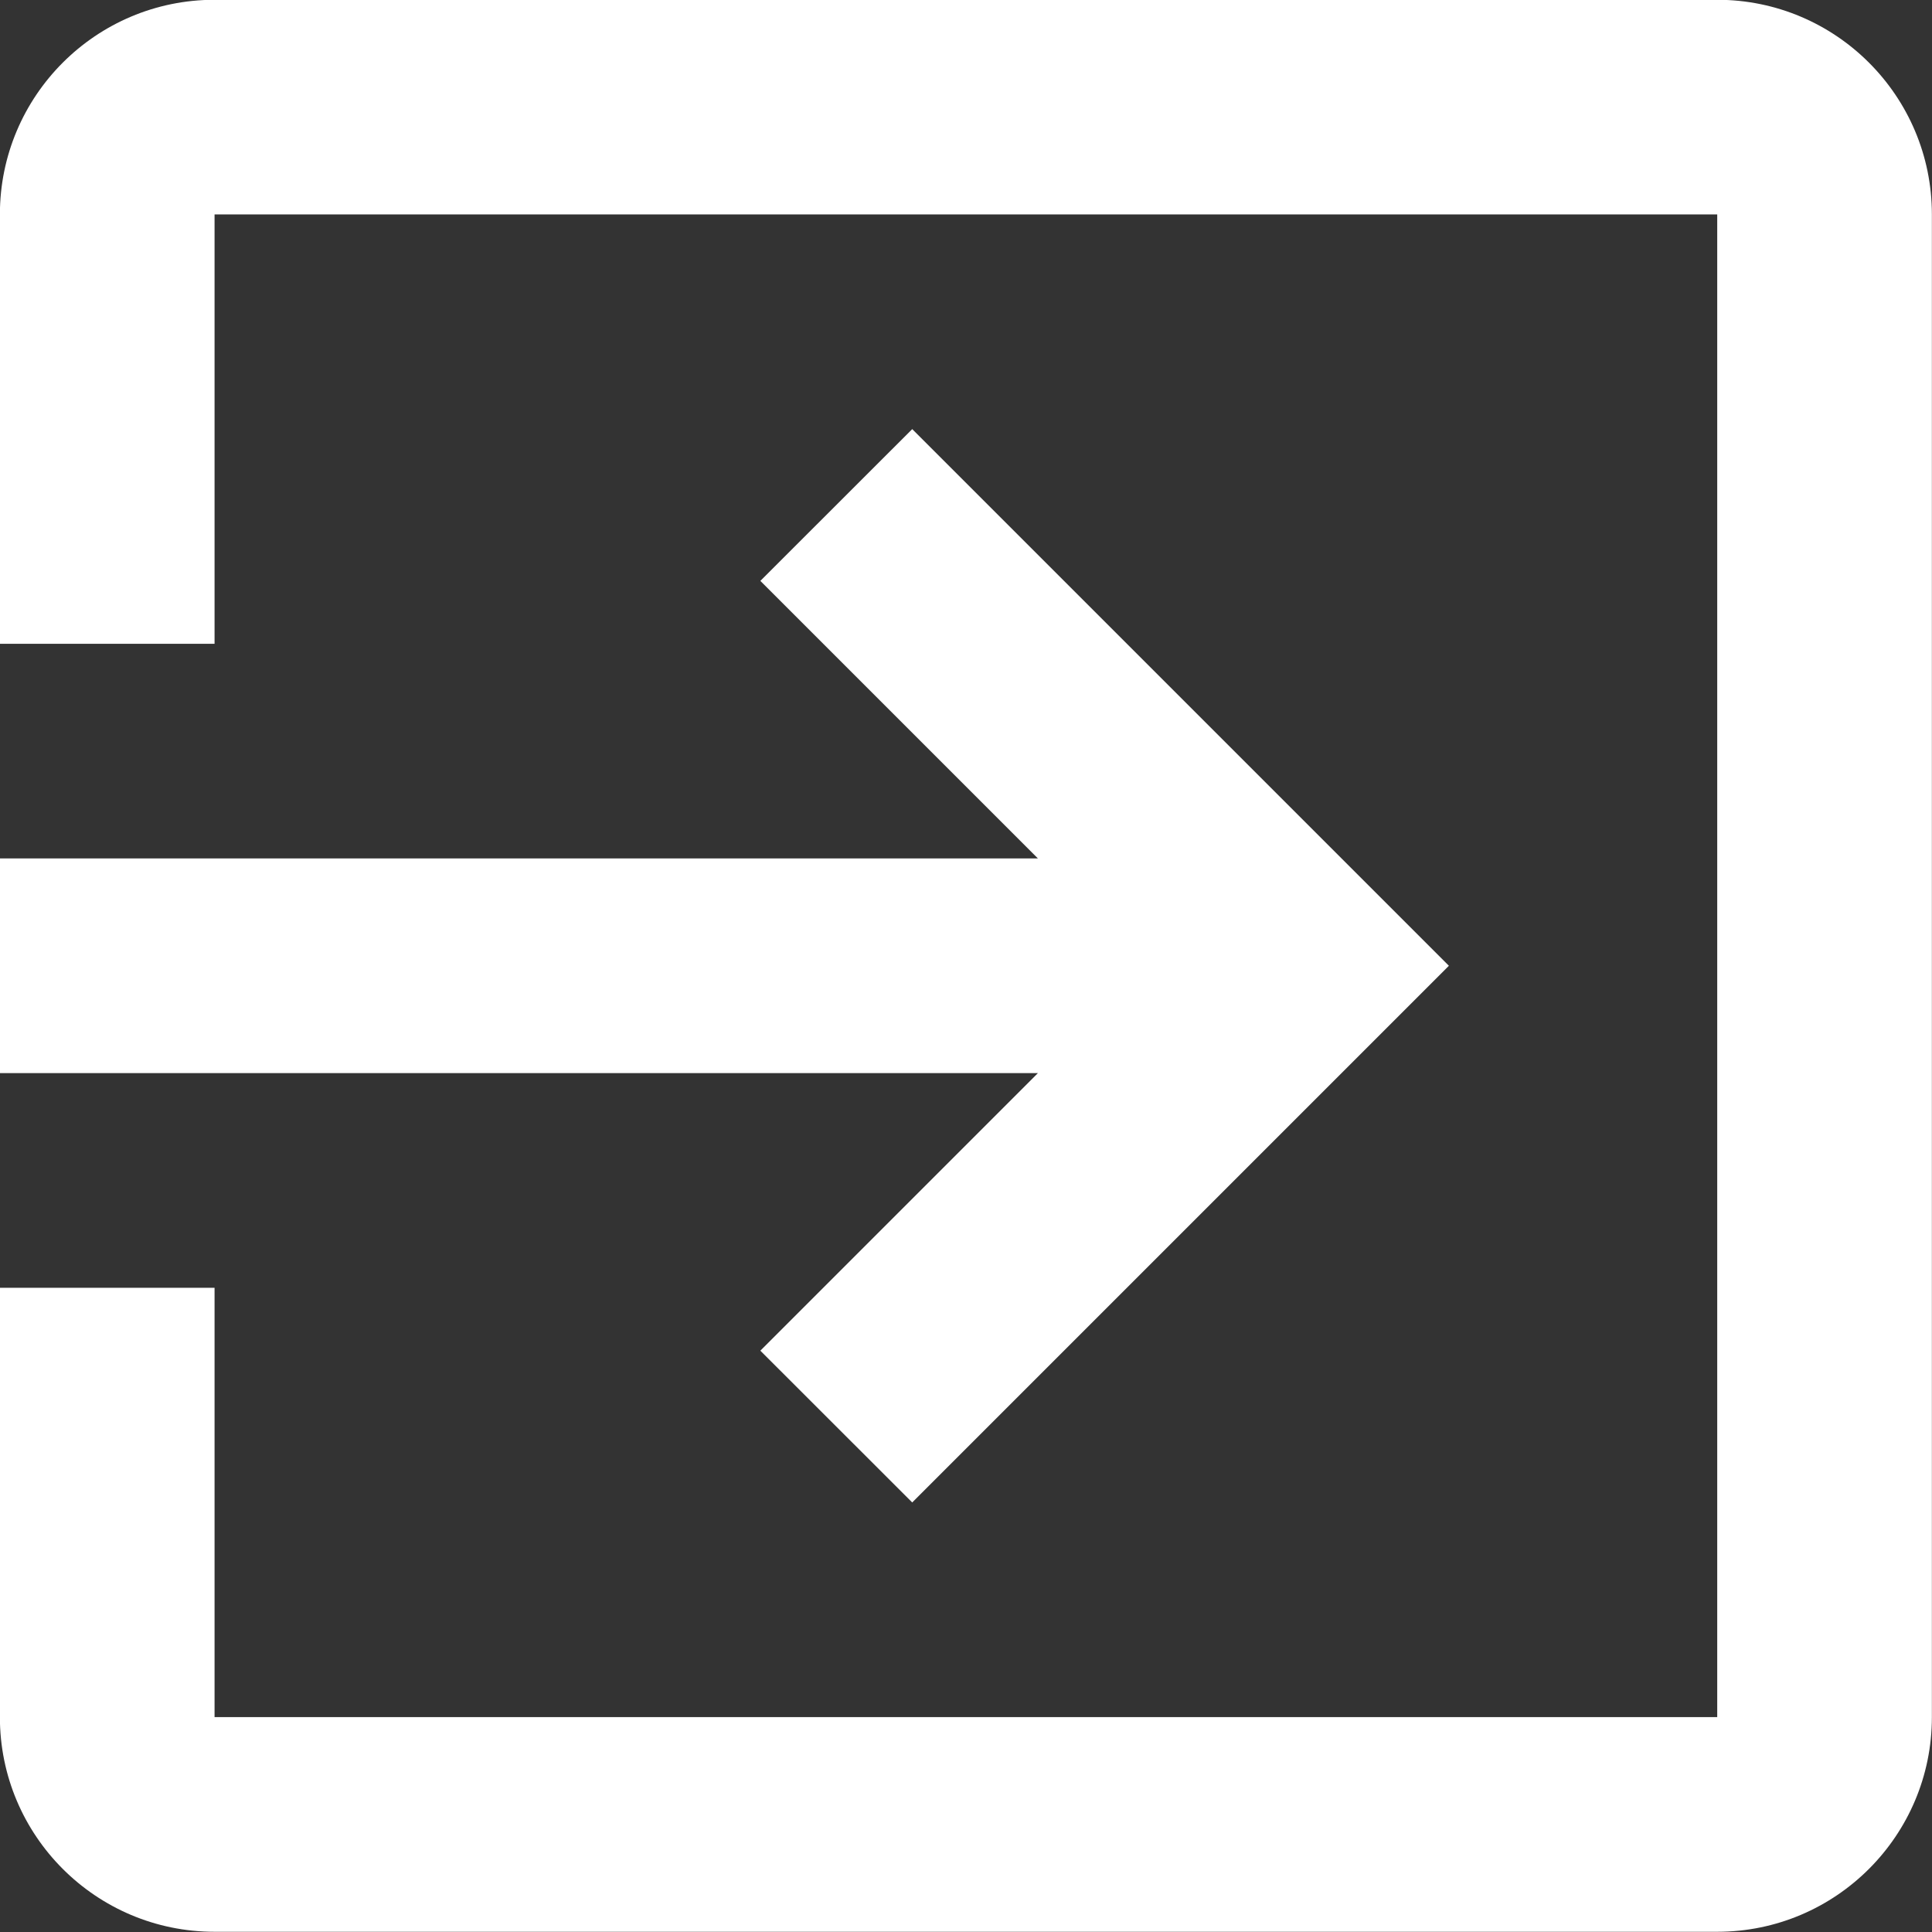 <svg height="18" viewBox="0 0 18 18" width="18" xmlns="http://www.w3.org/2000/svg"><rect x="0" y="0" width="18" height="18" fill="#333333" stroke="none"/><path d="m16.999.998h-14c-1.105 0-2 .896-2 2v4h2v-4h14v14h-14v-4h-2v4c0 1.104.895 2 2 2h14c1.104 0 2-.896 2-2v-14c0-1.104-.896-2-2-2zm-8.915 12.586 1.415 1.414 5-5-5-5-1.415 1.414 2.586 2.586h-9.671v2h9.671z" fill="#fff" transform="translate(-1 -1)"/></svg>

